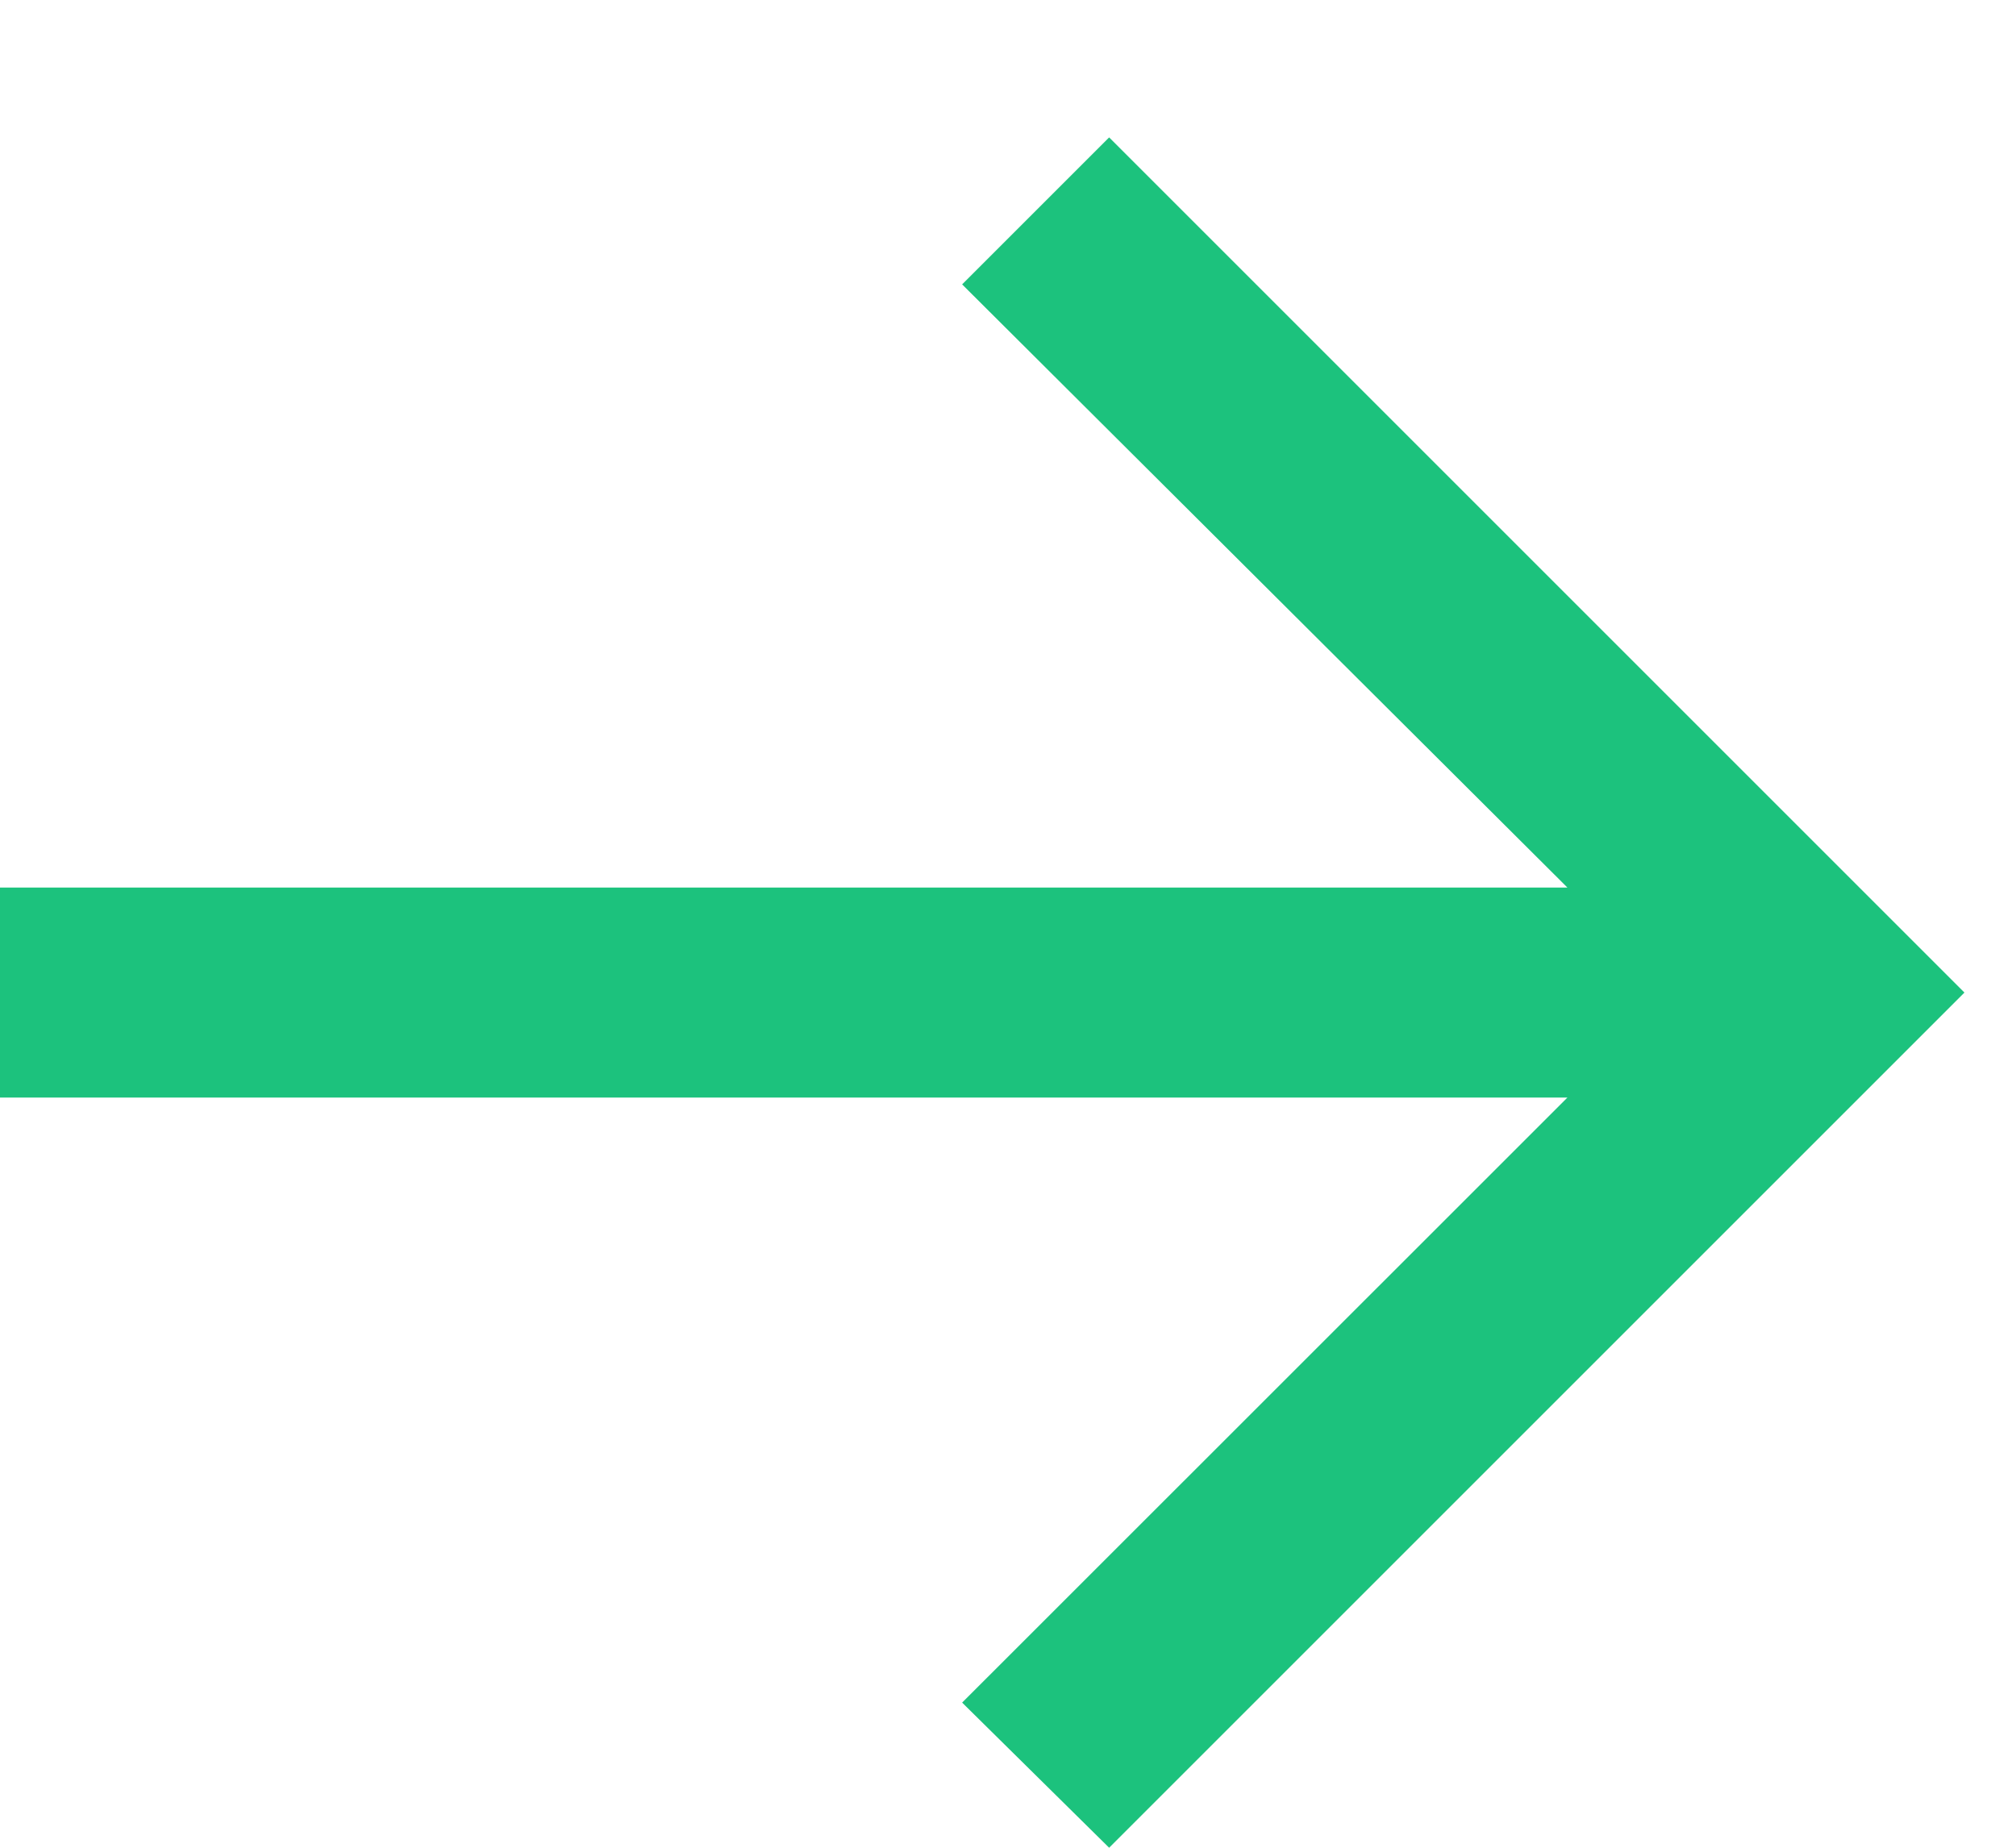<svg width="12" height="11" viewBox="0 0 12 11" fill="none" xmlns="http://www.w3.org/2000/svg">
<path d="M6.602 11L5.727 10.136L9.33 6.534H0V5.284H9.33L5.727 1.693L6.602 0.818L11.693 5.909L6.602 11Z" fill="#1CC27D"/>
</svg>
